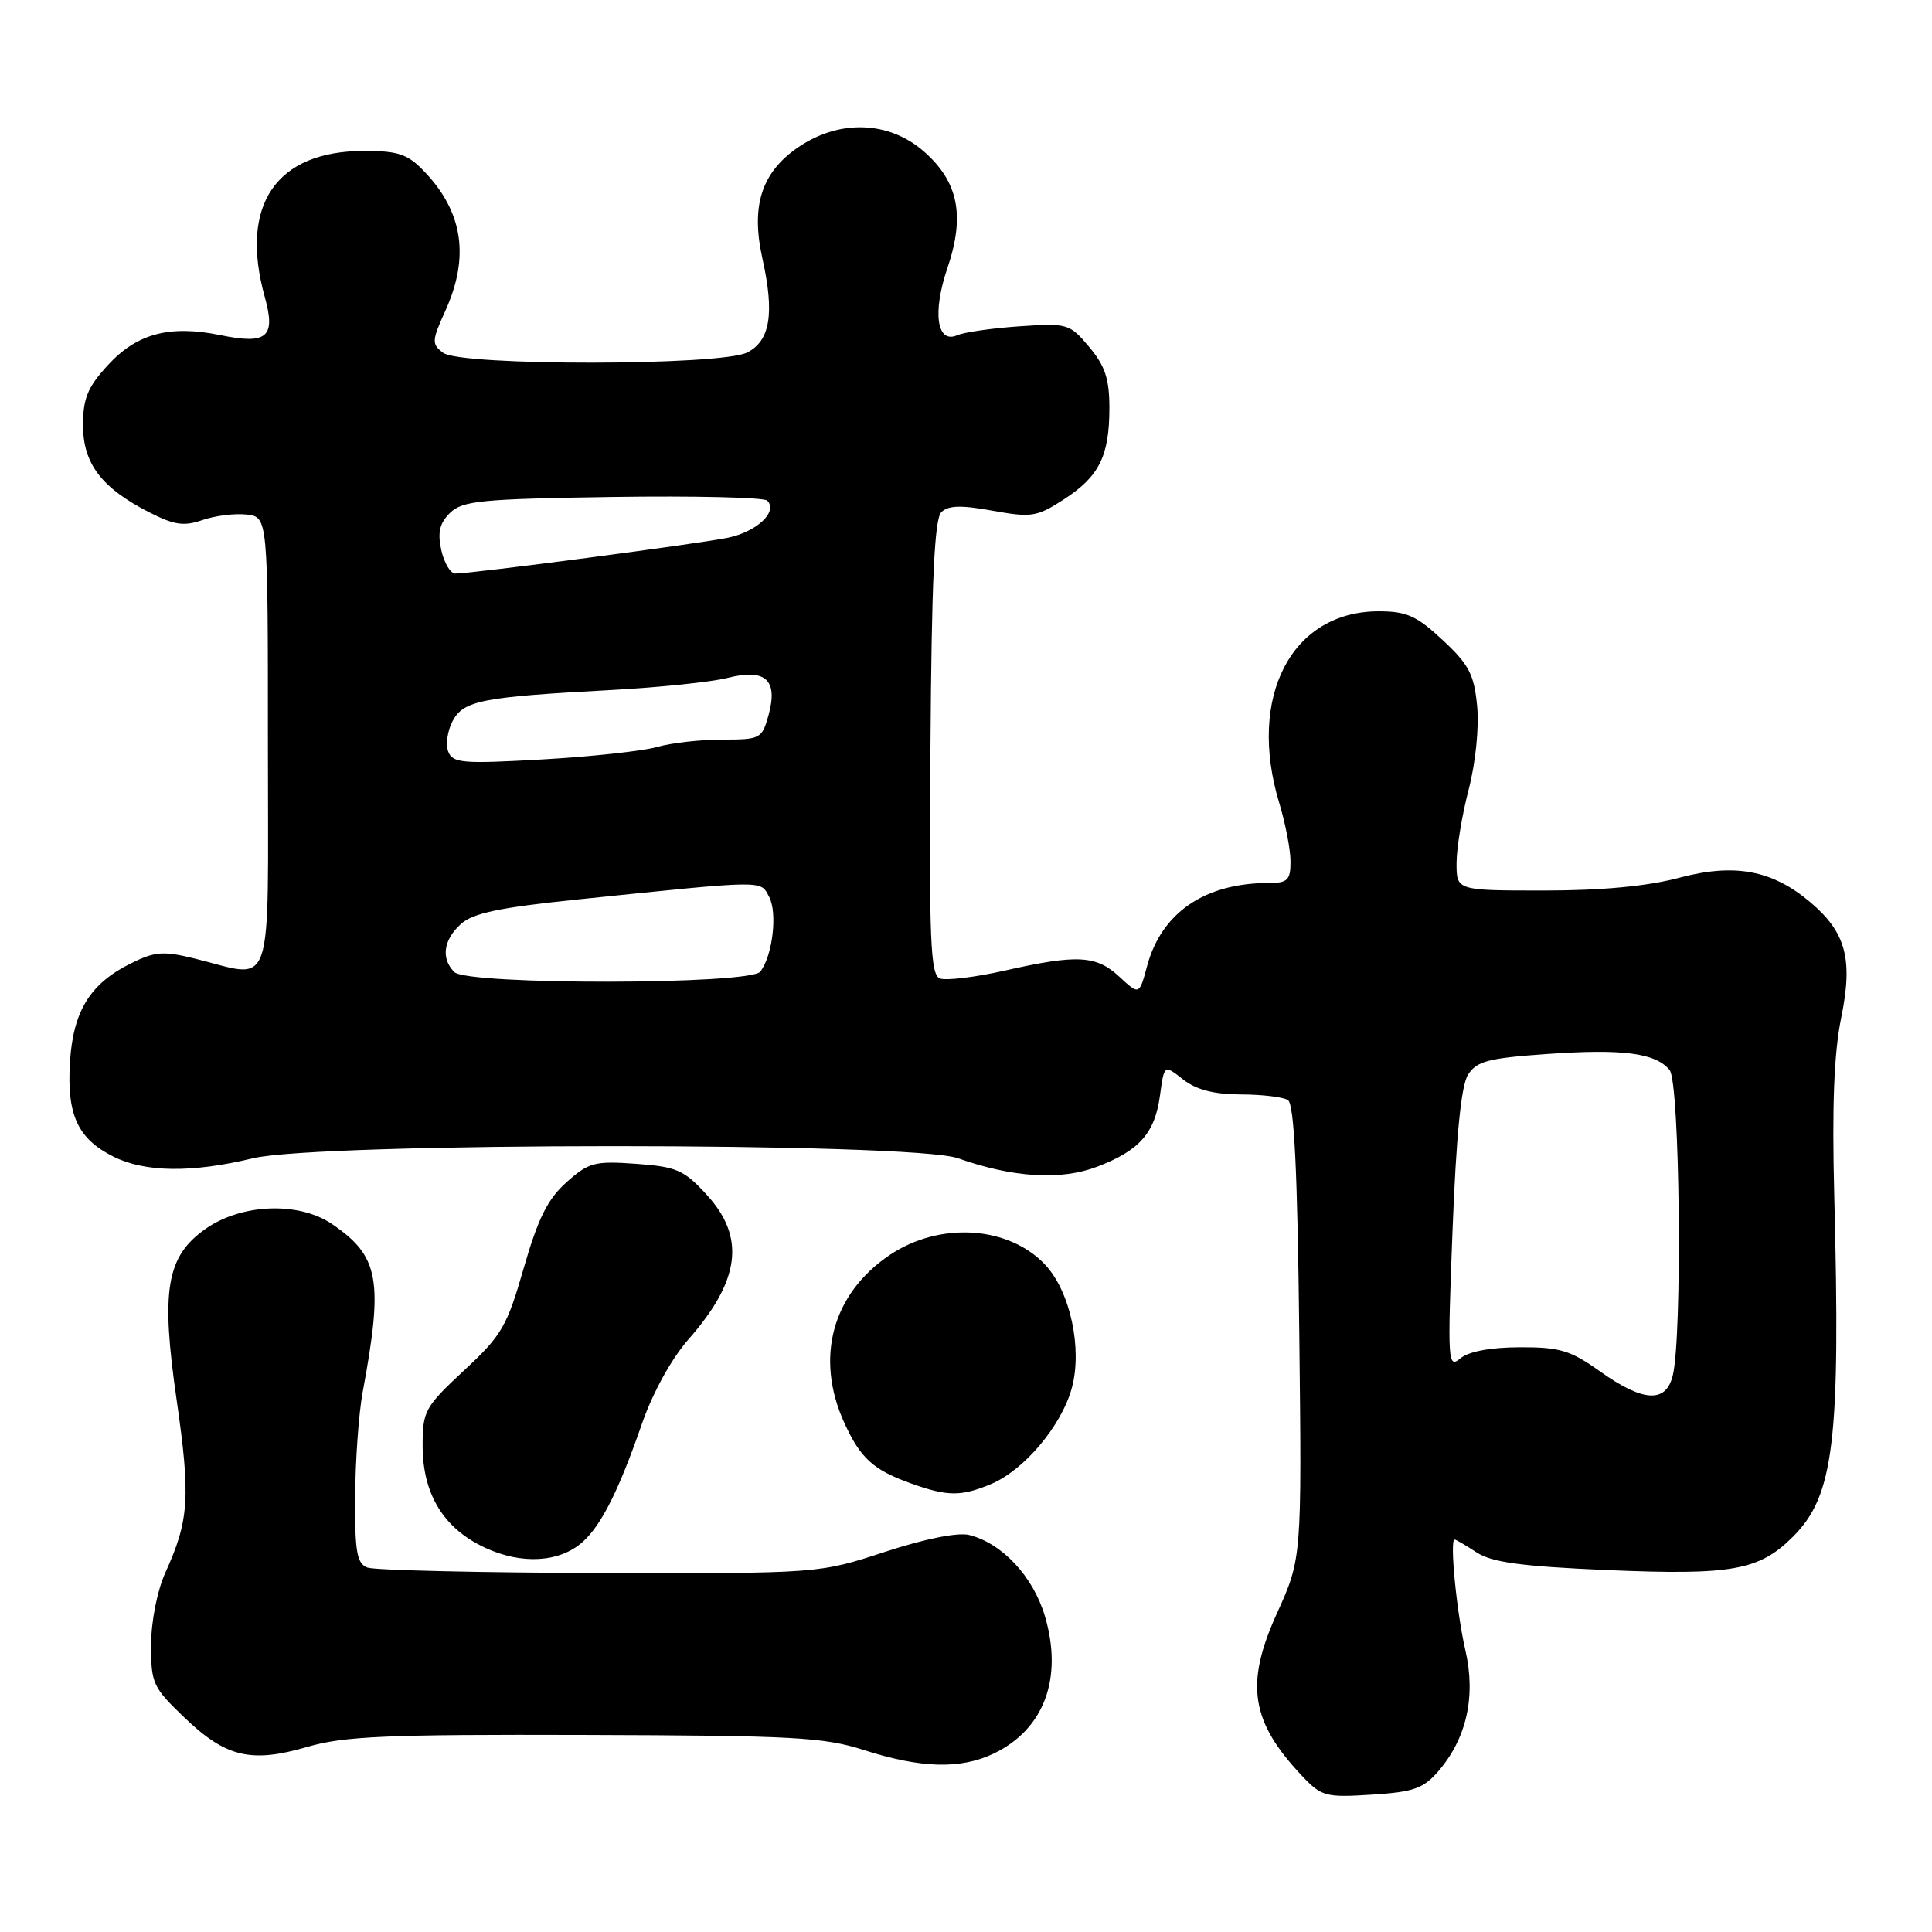 <?xml version="1.0" encoding="UTF-8" standalone="no"?>
<!DOCTYPE svg PUBLIC "-//W3C//DTD SVG 1.1//EN" "http://www.w3.org/Graphics/SVG/1.1/DTD/svg11.dtd" >
<svg xmlns="http://www.w3.org/2000/svg" xmlns:xlink="http://www.w3.org/1999/xlink" version="1.1" viewBox="0 0 256 256">
 <g >
 <path fill="currentColor"
d=" M 190.60 234.68 C 194.34 230.33 195.58 224.77 194.17 218.67 C 193.01 213.65 192.07 204.00 192.74 204.00 C 192.92 204.00 194.24 204.77 195.67 205.71 C 197.69 207.02 201.58 207.55 212.89 208.04 C 229.51 208.75 233.10 208.10 237.59 203.61 C 243.01 198.19 243.89 190.96 243.05 158.50 C 242.74 146.52 243.01 139.54 243.97 134.85 C 245.56 127.07 244.60 123.53 239.83 119.51 C 234.80 115.28 229.82 114.36 222.50 116.31 C 218.30 117.43 212.28 118.00 204.59 118.00 C 193.00 118.00 193.00 118.00 193.00 114.39 C 193.00 112.41 193.72 108.02 194.60 104.64 C 195.52 101.10 196.00 96.41 195.73 93.57 C 195.33 89.37 194.65 88.06 191.17 84.82 C 187.72 81.60 186.39 81.00 182.69 81.00 C 171.12 81.00 165.24 92.34 169.51 106.41 C 170.33 109.11 171.00 112.60 171.00 114.16 C 171.00 116.62 170.62 117.00 168.12 117.00 C 159.66 117.00 153.91 120.92 152.00 127.99 C 150.96 131.87 150.96 131.87 148.33 129.43 C 145.25 126.57 142.74 126.44 133.13 128.61 C 129.21 129.49 125.35 129.96 124.54 129.65 C 123.29 129.17 123.10 124.66 123.29 99.09 C 123.44 77.04 123.82 68.78 124.72 67.88 C 125.64 66.96 127.32 66.91 131.52 67.67 C 136.68 68.60 137.38 68.49 140.97 66.17 C 145.66 63.13 147.00 60.43 147.00 54.03 C 147.00 50.20 146.42 48.47 144.32 45.97 C 141.72 42.88 141.47 42.81 135.07 43.24 C 131.46 43.49 127.75 44.02 126.84 44.42 C 124.14 45.60 123.53 41.43 125.53 35.54 C 127.90 28.58 126.99 24.08 122.43 20.08 C 117.82 16.02 111.25 15.79 105.82 19.48 C 100.91 22.81 99.47 27.25 101.02 34.24 C 102.65 41.54 102.06 45.17 99.00 46.71 C 95.50 48.48 61.06 48.51 58.72 46.75 C 57.18 45.59 57.20 45.18 59.03 41.14 C 62.24 34.04 61.34 28.08 56.25 22.75 C 54.02 20.42 52.81 20.00 48.26 20.00 C 36.56 20.00 31.69 27.16 35.09 39.37 C 36.56 44.68 35.40 45.68 29.21 44.41 C 22.47 43.03 18.13 44.19 14.27 48.41 C 11.62 51.29 11.00 52.80 11.00 56.34 C 11.00 61.43 13.45 64.66 19.79 67.89 C 23.10 69.58 24.38 69.76 26.85 68.90 C 28.50 68.33 31.13 68.00 32.68 68.18 C 35.50 68.50 35.50 68.50 35.50 98.50 C 35.50 132.50 36.48 129.63 25.75 127.00 C 21.63 125.99 20.50 126.08 17.31 127.67 C 11.92 130.35 9.69 133.98 9.27 140.74 C 8.84 147.72 10.29 150.88 15.01 153.25 C 19.21 155.35 25.42 155.43 33.50 153.48 C 42.36 151.34 120.86 151.33 126.92 153.47 C 134.23 156.05 140.57 156.44 145.39 154.59 C 151.00 152.45 153.04 150.13 153.71 145.11 C 154.26 141.06 154.26 141.06 156.76 143.03 C 158.51 144.40 160.83 145.00 164.38 145.02 C 167.20 145.02 170.02 145.36 170.66 145.77 C 171.49 146.30 171.92 155.14 172.16 176.50 C 172.50 206.50 172.50 206.50 169.18 213.82 C 164.95 223.16 165.73 228.13 172.57 235.36 C 175.11 238.04 175.68 238.19 181.77 237.80 C 187.32 237.45 188.61 236.99 190.60 234.68 Z  M 131.62 232.38 C 138.35 229.18 140.89 222.38 138.45 214.13 C 136.88 208.87 132.79 204.49 128.41 203.39 C 126.92 203.02 122.54 203.90 117.23 205.64 C 108.50 208.50 108.50 208.50 79.43 208.43 C 63.45 208.39 49.61 208.06 48.68 207.71 C 47.28 207.17 47.01 205.62 47.06 198.28 C 47.09 193.45 47.54 187.25 48.05 184.50 C 50.82 169.59 50.25 166.45 43.99 162.19 C 39.56 159.18 31.93 159.49 27.18 162.87 C 22.04 166.53 21.30 170.96 23.41 185.53 C 25.26 198.40 25.06 201.45 21.91 208.38 C 20.84 210.75 20.03 214.81 20.02 217.92 C 20.00 223.04 20.25 223.58 24.42 227.57 C 29.92 232.85 33.26 233.65 40.73 231.47 C 45.62 230.05 51.26 229.81 77.50 229.89 C 105.17 229.97 109.15 230.18 114.50 231.90 C 122.04 234.31 127.24 234.45 131.62 232.38 Z  M 77.23 204.29 C 79.71 202.05 82.01 197.45 85.07 188.63 C 86.49 184.54 88.97 180.05 91.20 177.50 C 98.09 169.68 98.82 163.95 93.64 158.31 C 90.64 155.03 89.67 154.60 84.28 154.21 C 78.78 153.82 78.01 154.02 75.06 156.66 C 72.56 158.89 71.29 161.45 69.40 168.02 C 67.18 175.76 66.49 176.95 61.48 181.60 C 56.28 186.45 56.00 186.95 56.00 191.60 C 56.01 197.99 58.79 202.54 64.27 205.08 C 69.13 207.35 74.20 207.04 77.23 204.29 Z  M 131.30 196.65 C 135.71 194.81 140.68 188.89 142.03 183.89 C 143.43 178.68 141.82 171.18 138.53 167.63 C 133.71 162.43 124.51 161.83 117.89 166.30 C 110.27 171.43 107.97 179.93 111.86 188.50 C 114.02 193.24 115.70 194.77 120.74 196.57 C 125.56 198.29 127.33 198.31 131.30 196.65 Z  M 212.00 181.71 C 208.10 178.93 206.68 178.50 201.38 178.52 C 197.52 178.53 194.62 179.07 193.51 179.99 C 191.84 181.38 191.79 180.53 192.47 162.98 C 192.96 150.44 193.61 143.83 194.52 142.41 C 195.64 140.62 197.20 140.21 204.87 139.67 C 214.99 138.95 219.36 139.51 221.23 141.78 C 222.60 143.45 222.94 177.11 221.64 182.31 C 220.72 185.96 217.70 185.77 212.00 181.71 Z  M 60.20 128.80 C 58.41 127.01 58.75 124.54 61.07 122.44 C 62.65 121.00 66.18 120.26 76.32 119.21 C 101.71 116.59 100.72 116.61 101.91 118.83 C 103.05 120.96 102.37 126.67 100.74 128.75 C 99.37 130.49 61.94 130.54 60.20 128.80 Z  M 59.39 99.58 C 59.03 98.64 59.30 96.81 59.98 95.53 C 61.44 92.82 63.82 92.35 81.00 91.43 C 87.33 91.09 94.25 90.37 96.39 89.83 C 101.44 88.55 103.12 90.07 101.84 94.75 C 100.97 97.89 100.76 98.00 95.71 98.00 C 92.84 98.00 88.95 98.44 87.06 98.98 C 85.18 99.52 78.33 100.26 71.84 100.63 C 61.25 101.23 59.98 101.12 59.39 99.58 Z  M 58.47 72.88 C 57.96 70.53 58.25 69.32 59.64 67.95 C 61.29 66.35 63.77 66.11 81.20 65.85 C 92.03 65.69 101.24 65.91 101.66 66.33 C 103.12 67.79 100.30 70.45 96.46 71.25 C 92.62 72.05 62.56 76.00 60.33 76.00 C 59.69 76.00 58.85 74.60 58.47 72.88 Z "/>
</g>
</svg>